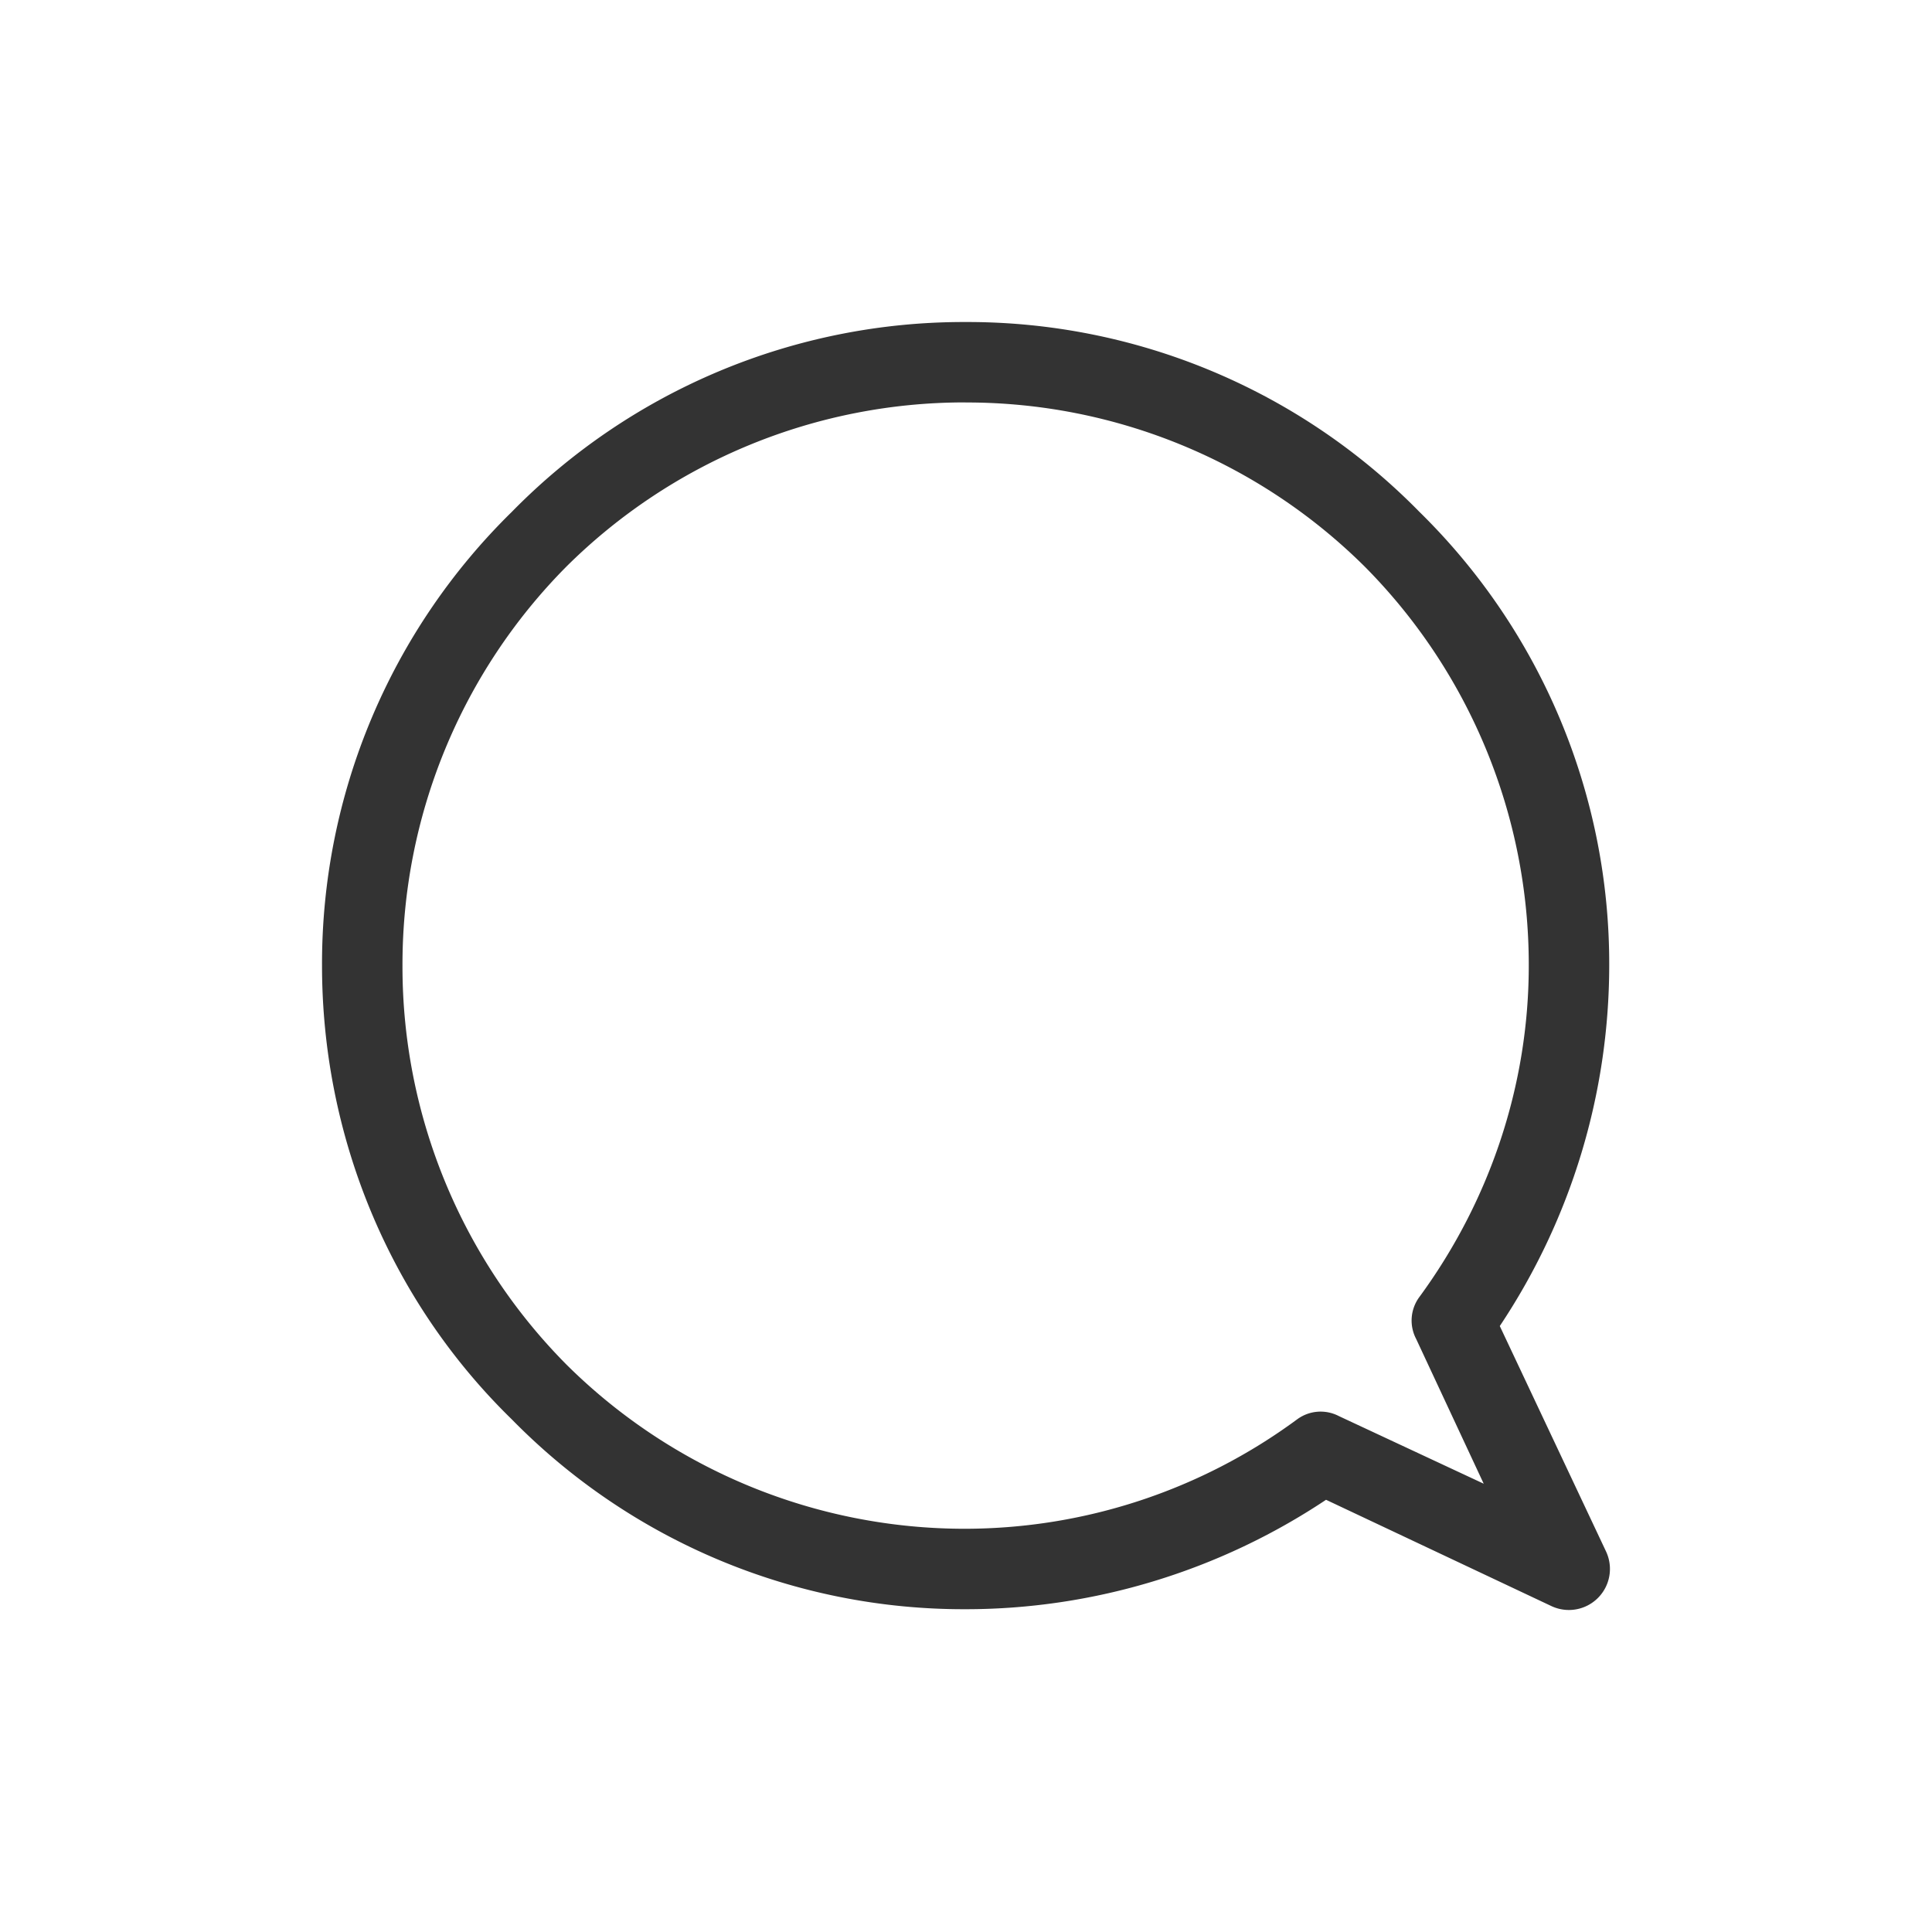 <svg width="28" height="28" viewBox="0 0 28 28" xmlns="http://www.w3.org/2000/svg">
    <g fill="none" fill-rule="evenodd">
        <path d="M28 0H0v28h28z"/>
        <path d="M13.994 4.667a9.17 9.17 0 0 0-6.576 2.751 9.17 9.17 0 0 0-2.751 6.576c0 2.472.979 4.85 2.751 6.577a9.17 9.17 0 0 0 6.576 2.751c1.866 0 3.685-.56 5.224-1.586l3.265 1.54a.595.595 0 0 0 .792-.793l-1.539-3.265a9.428 9.428 0 0 0 1.586-5.224 9.17 9.17 0 0 0-2.751-6.576 9.17 9.17 0 0 0-6.576-2.751zm0 1.166a8.19 8.19 0 0 1 5.784 2.378 8.19 8.19 0 0 1 2.378 5.783c0 1.726-.56 3.405-1.586 4.804a.573.573 0 0 0-.046.607l.979 2.098-2.099-.98a.573.573 0 0 0-.606.048 8.124 8.124 0 0 1-4.804 1.585 8.19 8.19 0 0 1-5.783-2.378 8.19 8.19 0 0 1-2.378-5.783A8.19 8.19 0 0 1 8.21 8.21a8.19 8.19 0 0 1 5.783-2.378z" fill="#333" fill-rule="nonzero"/>
    </g>
</svg>
